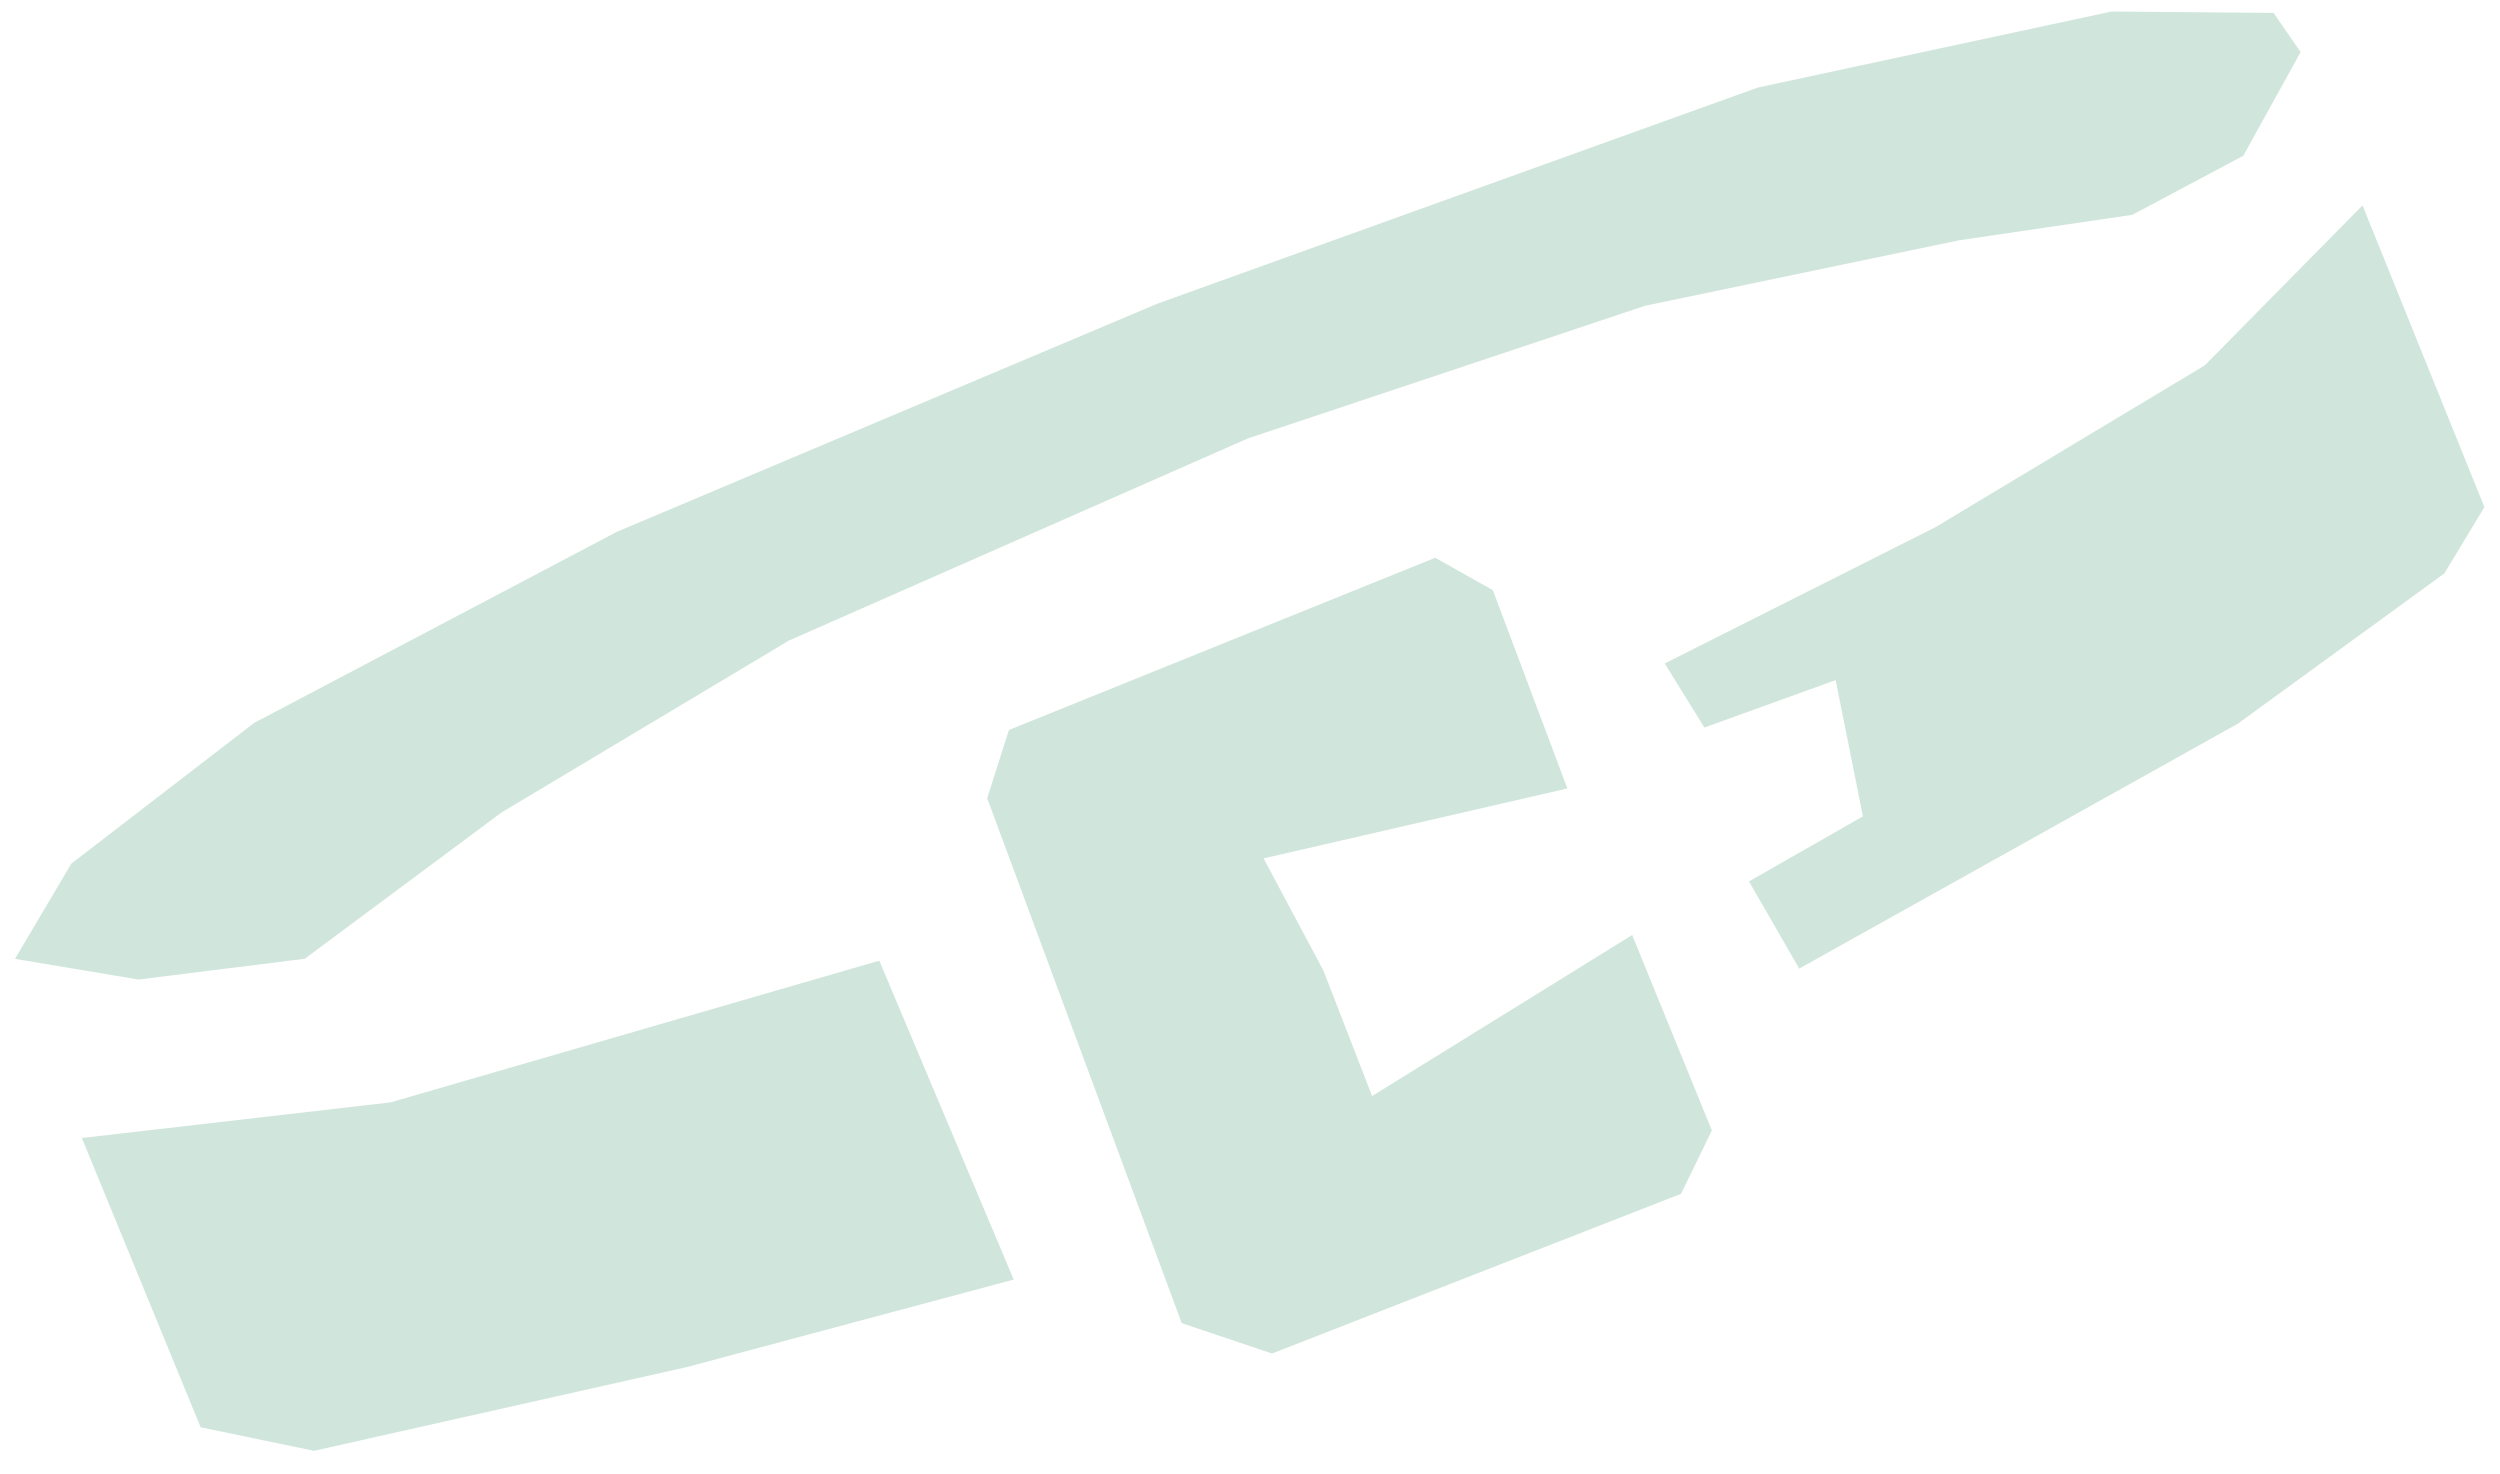 <svg xmlns="http://www.w3.org/2000/svg" width="78" height="46" fill="none" viewBox="0 0 78 46"><path fill="#D0E6DC" fill-rule="evenodd" d="M76.264 17.891L69.816 22.582L56.135 30.22L54.568 27.5L58.123 25.47L57.272 21.219L53.177 22.7L51.94 20.7L60.38 16.451L68.788 11.4L73.711 6.408L77.514 15.822L76.264 17.891ZM66.529 6.702L61.115 7.499L51.335 9.538L38.929 13.681L24.616 19.985L15.656 25.344L9.507 29.914L4.32 30.562L0.468 29.916L2.224 26.947L7.925 22.557L19.247 16.592L36.12 9.471L54.843 2.732L65.878 0.359L70.936 0.402L71.779 1.626L69.991 4.86L66.529 6.702ZM27.434 29.972L31.628 39.923L21.432 42.652L9.799 45.266L6.26 44.531L2.553 35.505L12.186 34.394L27.434 29.972ZM31.479 22.775L44.778 17.402L46.577 18.413L48.903 24.6L39.425 26.782L41.291 30.283L42.81 34.196L50.924 29.172L53.41 35.27L52.449 37.247L39.687 42.23L36.87 41.282L30.8 24.905L31.479 22.775Z" clip-rule="evenodd"/></svg>